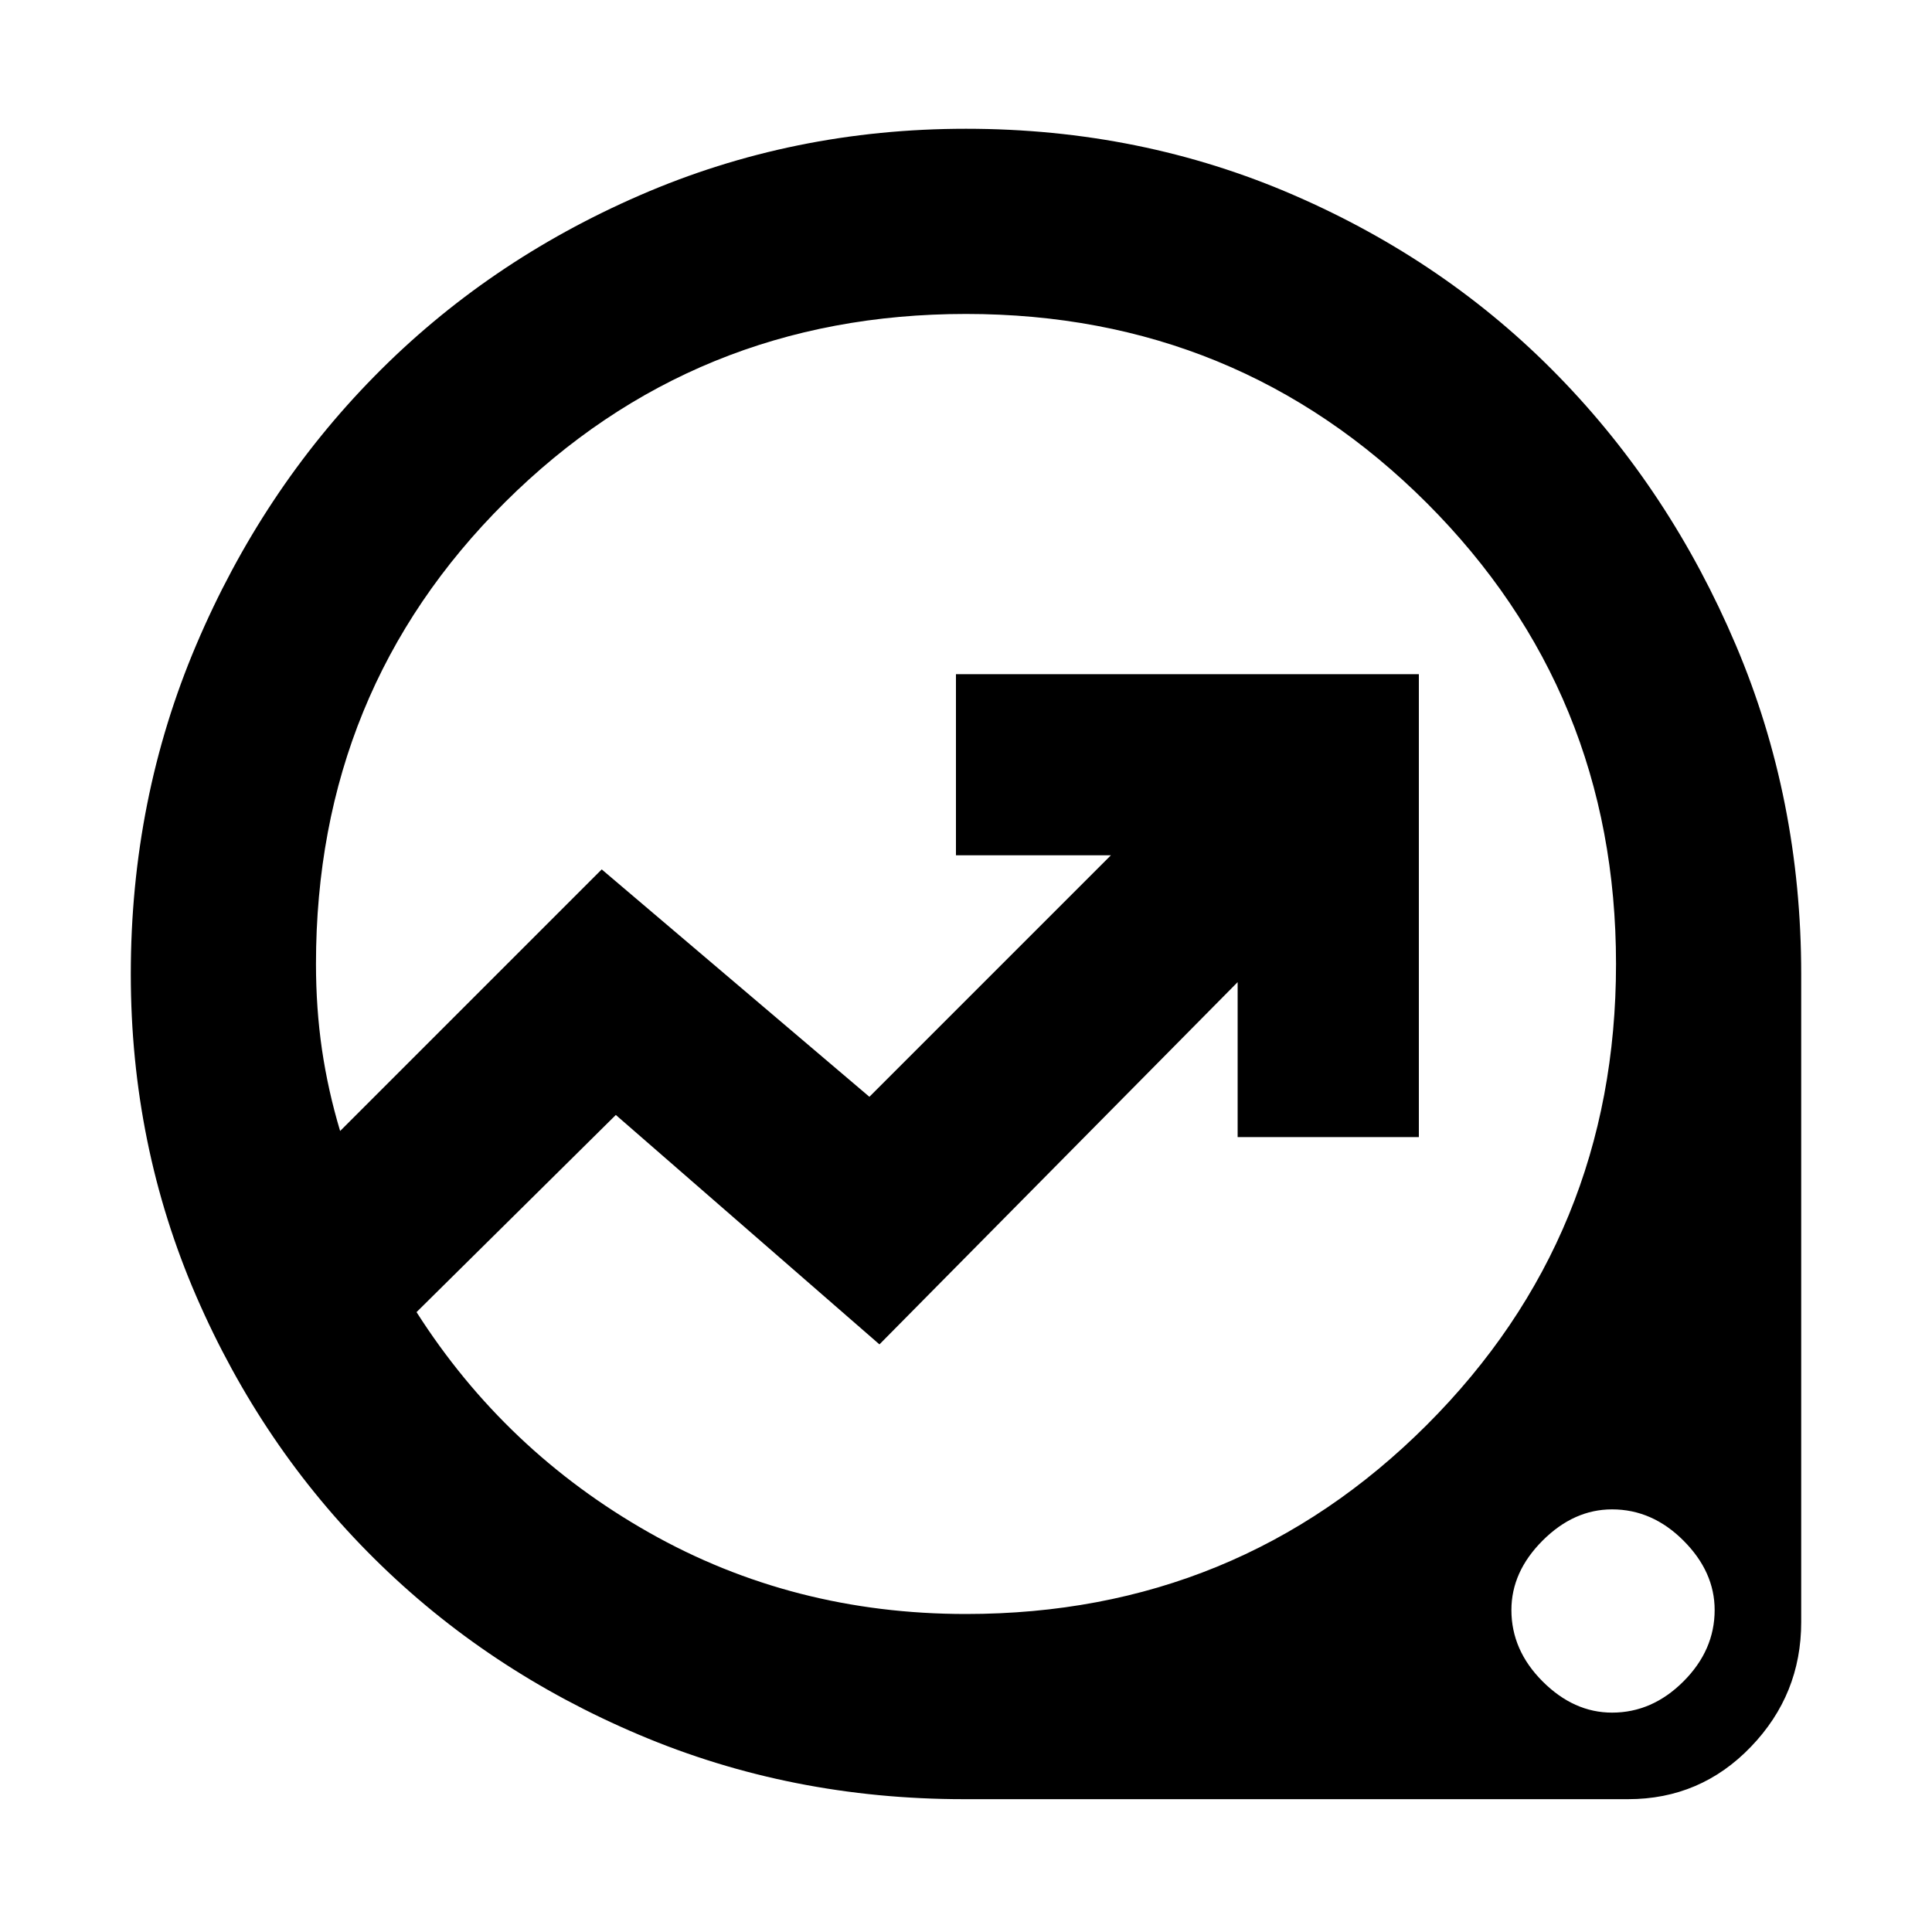 <svg xmlns="http://www.w3.org/2000/svg" height="20" width="20"><path d="M9.979 18.625Q8.188 18.625 6.615 17.958Q5.042 17.292 3.875 16.135Q2.708 14.979 2.031 13.417Q1.354 11.854 1.354 10.083Q1.354 8.271 2.031 6.677Q2.708 5.083 3.875 3.896Q5.042 2.708 6.625 2.021Q8.208 1.333 10 1.333Q11.812 1.333 13.396 2.021Q14.979 2.708 16.135 3.896Q17.292 5.083 17.969 6.677Q18.646 8.271 18.646 10.083V16.792Q18.646 17.542 18.125 18.083Q17.604 18.625 16.854 18.625ZM10 16.708Q12.812 16.708 14.771 14.75Q16.729 12.792 16.729 9.979Q16.729 7.167 14.771 5.208Q12.812 3.25 10 3.25Q7.188 3.25 5.229 5.198Q3.271 7.146 3.271 9.979Q3.271 10.438 3.333 10.865Q3.396 11.292 3.521 11.708L6.229 9L9 11.354L11.5 8.854H9.896V6.979H14.688V11.771H12.812V10.167L9.104 13.917L6.375 11.542L4.312 13.583Q5.229 15.021 6.719 15.865Q8.208 16.708 10 16.708ZM16.688 17.729Q17.104 17.729 17.427 17.406Q17.75 17.083 17.75 16.667Q17.75 16.271 17.427 15.948Q17.104 15.625 16.688 15.625Q16.292 15.625 15.969 15.948Q15.646 16.271 15.646 16.667Q15.646 17.083 15.969 17.406Q16.292 17.729 16.688 17.729ZM9.354 9.979Q9.354 9.979 9.354 9.979Q9.354 9.979 9.354 9.979Q9.354 9.979 9.354 9.979Q9.354 9.979 9.354 9.979Q9.354 9.979 9.354 9.979Q9.354 9.979 9.354 9.979Q9.354 9.979 9.354 9.979Q9.354 9.979 9.354 9.979Q9.354 9.979 9.354 9.979Q9.354 9.979 9.354 9.979Q9.354 9.979 9.354 9.979Q9.354 9.979 9.354 9.979Z"/></svg>
